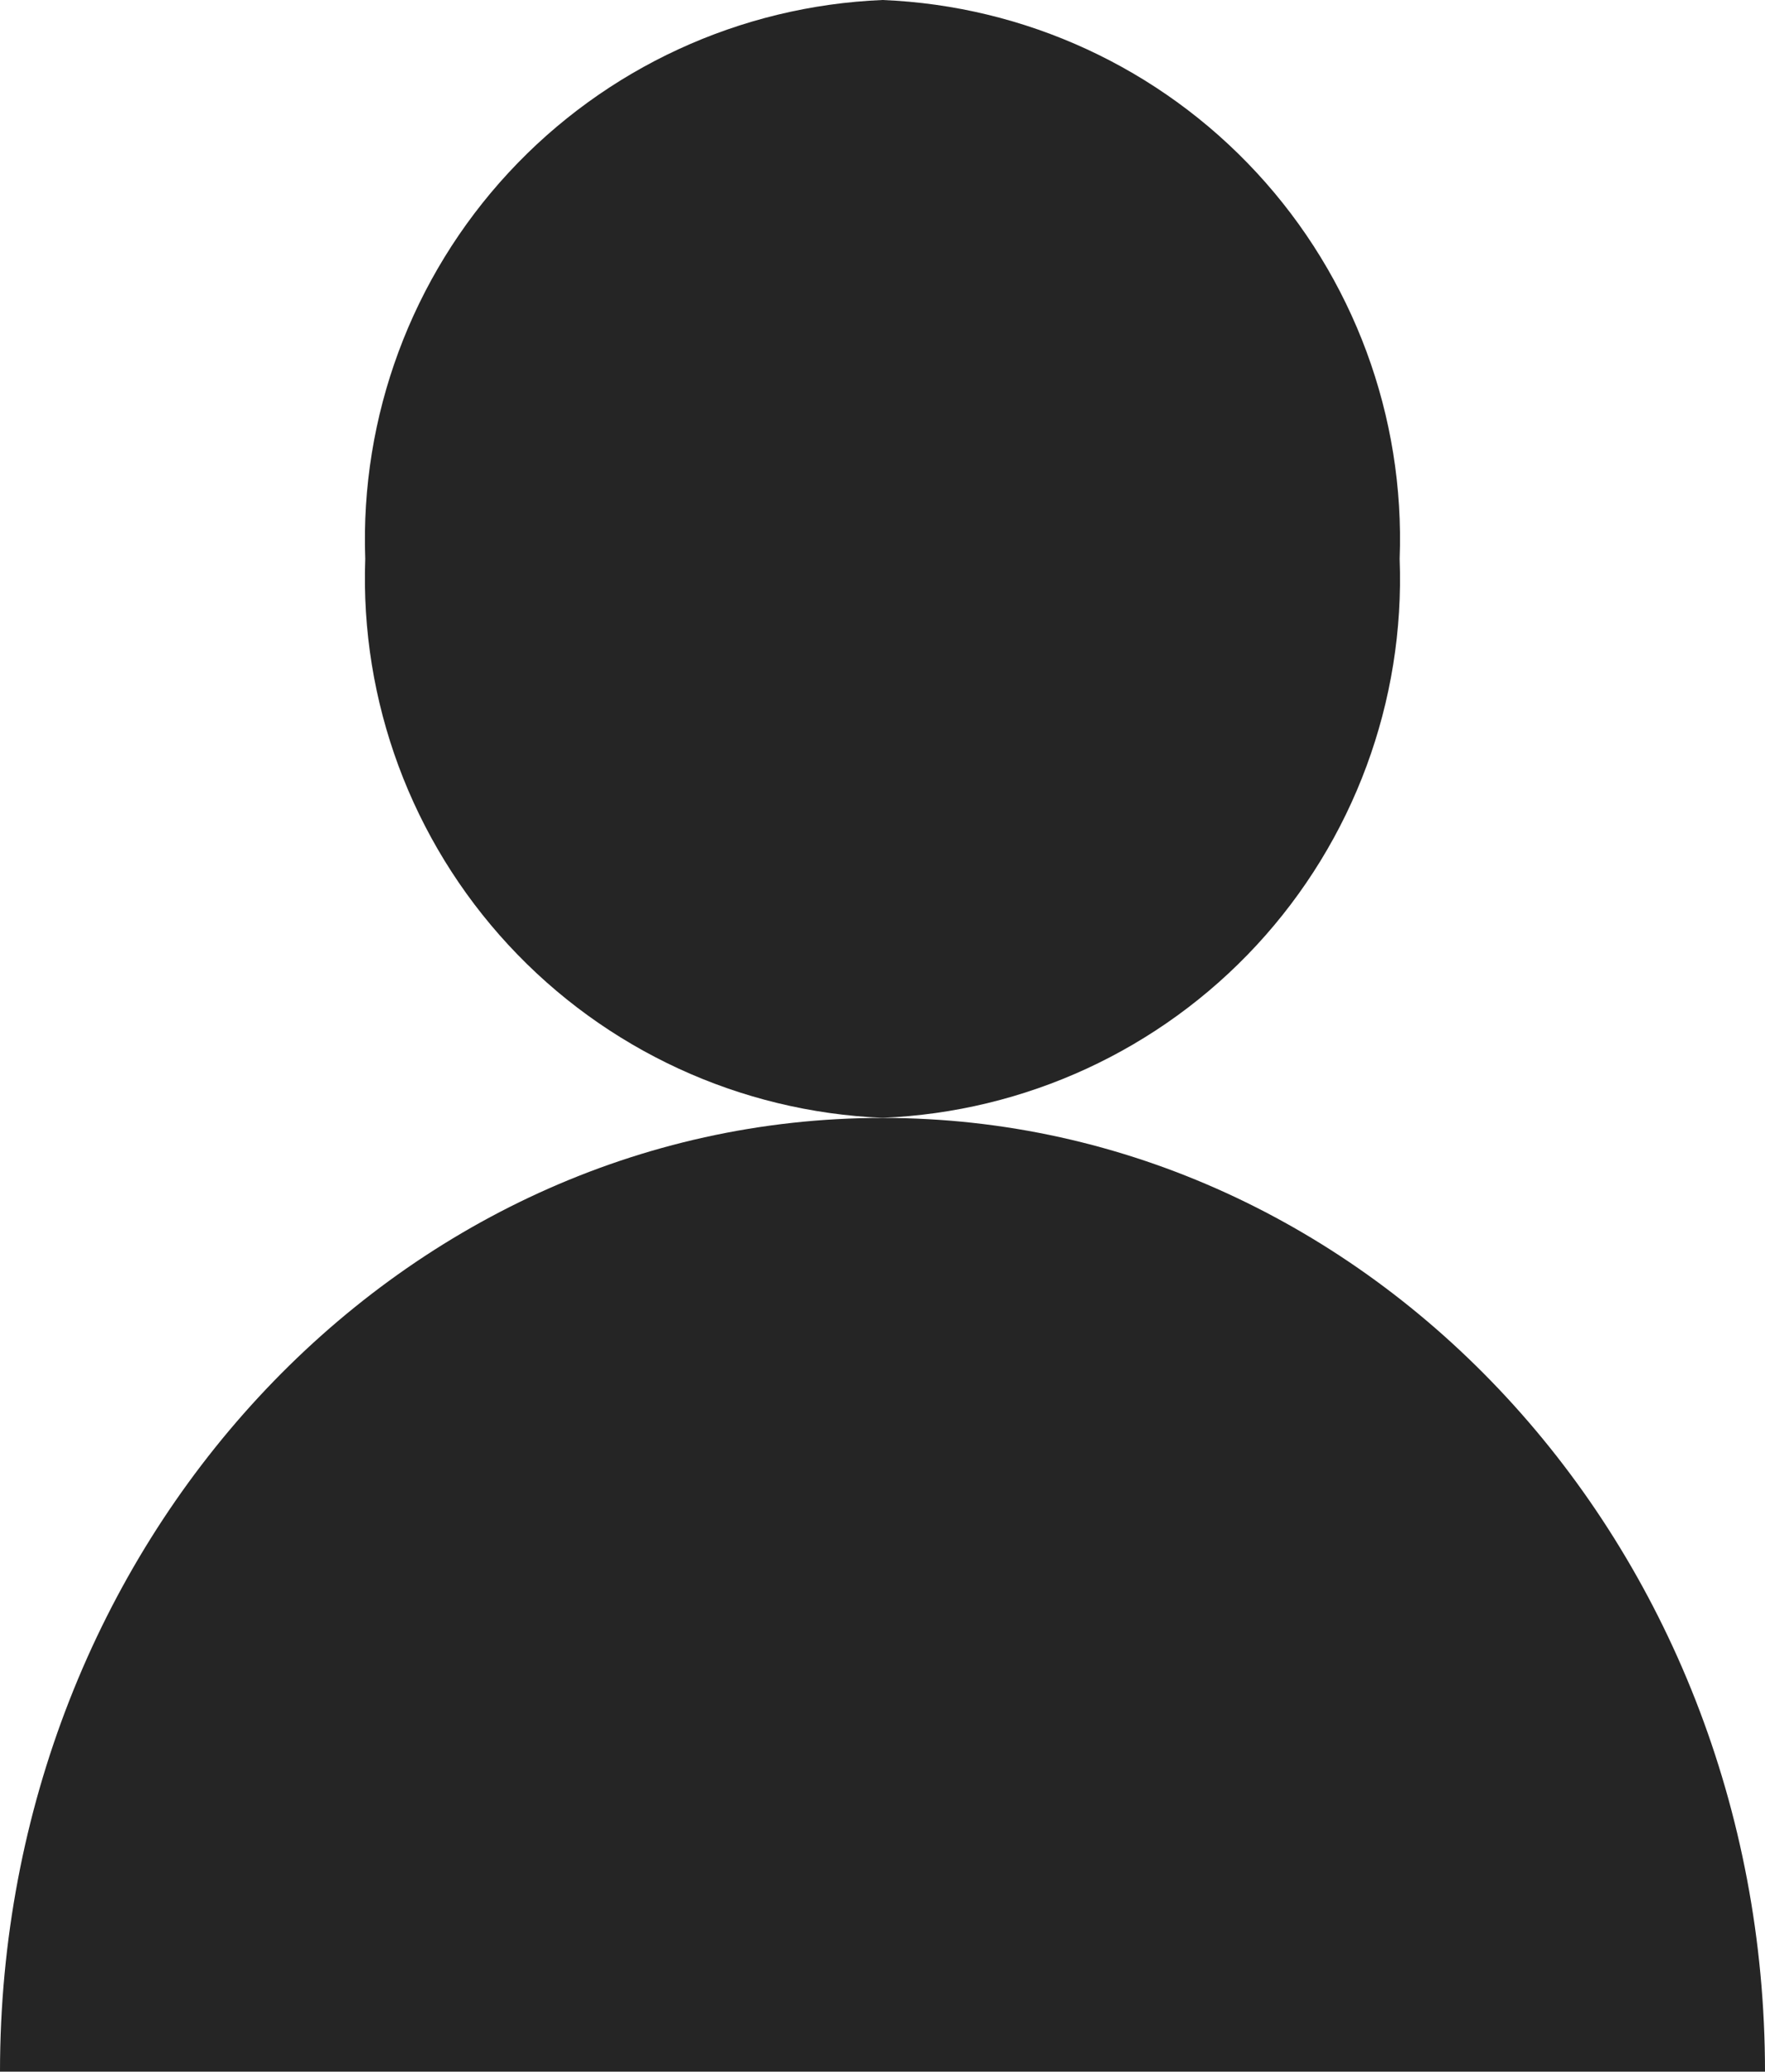 <svg xmlns="http://www.w3.org/2000/svg" xmlns:xlink="http://www.w3.org/1999/xlink" width="17" height="19.956" viewBox="0 0 17 19.956">
  <defs>
    <clipPath id="clip-path">
      <path id="Path_598" data-name="Path 598" d="M13.481-15.311A5.194,5.194,0,0,1,8.5-9.927a5.2,5.2,0,0,1-4.982-5.384A5.2,5.2,0,0,1,8.5-20.694a5.194,5.194,0,0,1,4.981,5.384" fill="none" clip-rule="evenodd"/>
    </clipPath>
    <clipPath id="clip-path-2">
      <path id="Path_597" data-name="Path 597" d="M-970,2484H54V-54H-970Z" fill="none"/>
    </clipPath>
    <clipPath id="clip-path-3">
      <path id="Path_601" data-name="Path 601" d="M0-.739C0-5.813,3.806-9.926,8.5-9.926S17-5.813,17-.739Z" fill="none" clip-rule="evenodd"/>
    </clipPath>
  </defs>
  <g id="Group_162" data-name="Group 162" transform="translate(0 20.694)">
    <g id="Group_159" data-name="Group 159" clip-path="url(#clip-path)">
      <g id="Group_158" data-name="Group 158" clip-path="url(#clip-path-2)">
        <path id="Path_596" data-name="Path 596" d="M-1.482-4.927H18.481V-25.694H-1.482Z" fill="#252525"/>
      </g>
    </g>
    <g id="Group_161" data-name="Group 161" clip-path="url(#clip-path-3)">
      <g id="Group_160" data-name="Group 160" clip-path="url(#clip-path-2)">
        <path id="Path_599" data-name="Path 599" d="M-5,4.261H22V-14.926H-5Z" fill="#252525"/>
      </g>
    </g>
  </g>
</svg>
